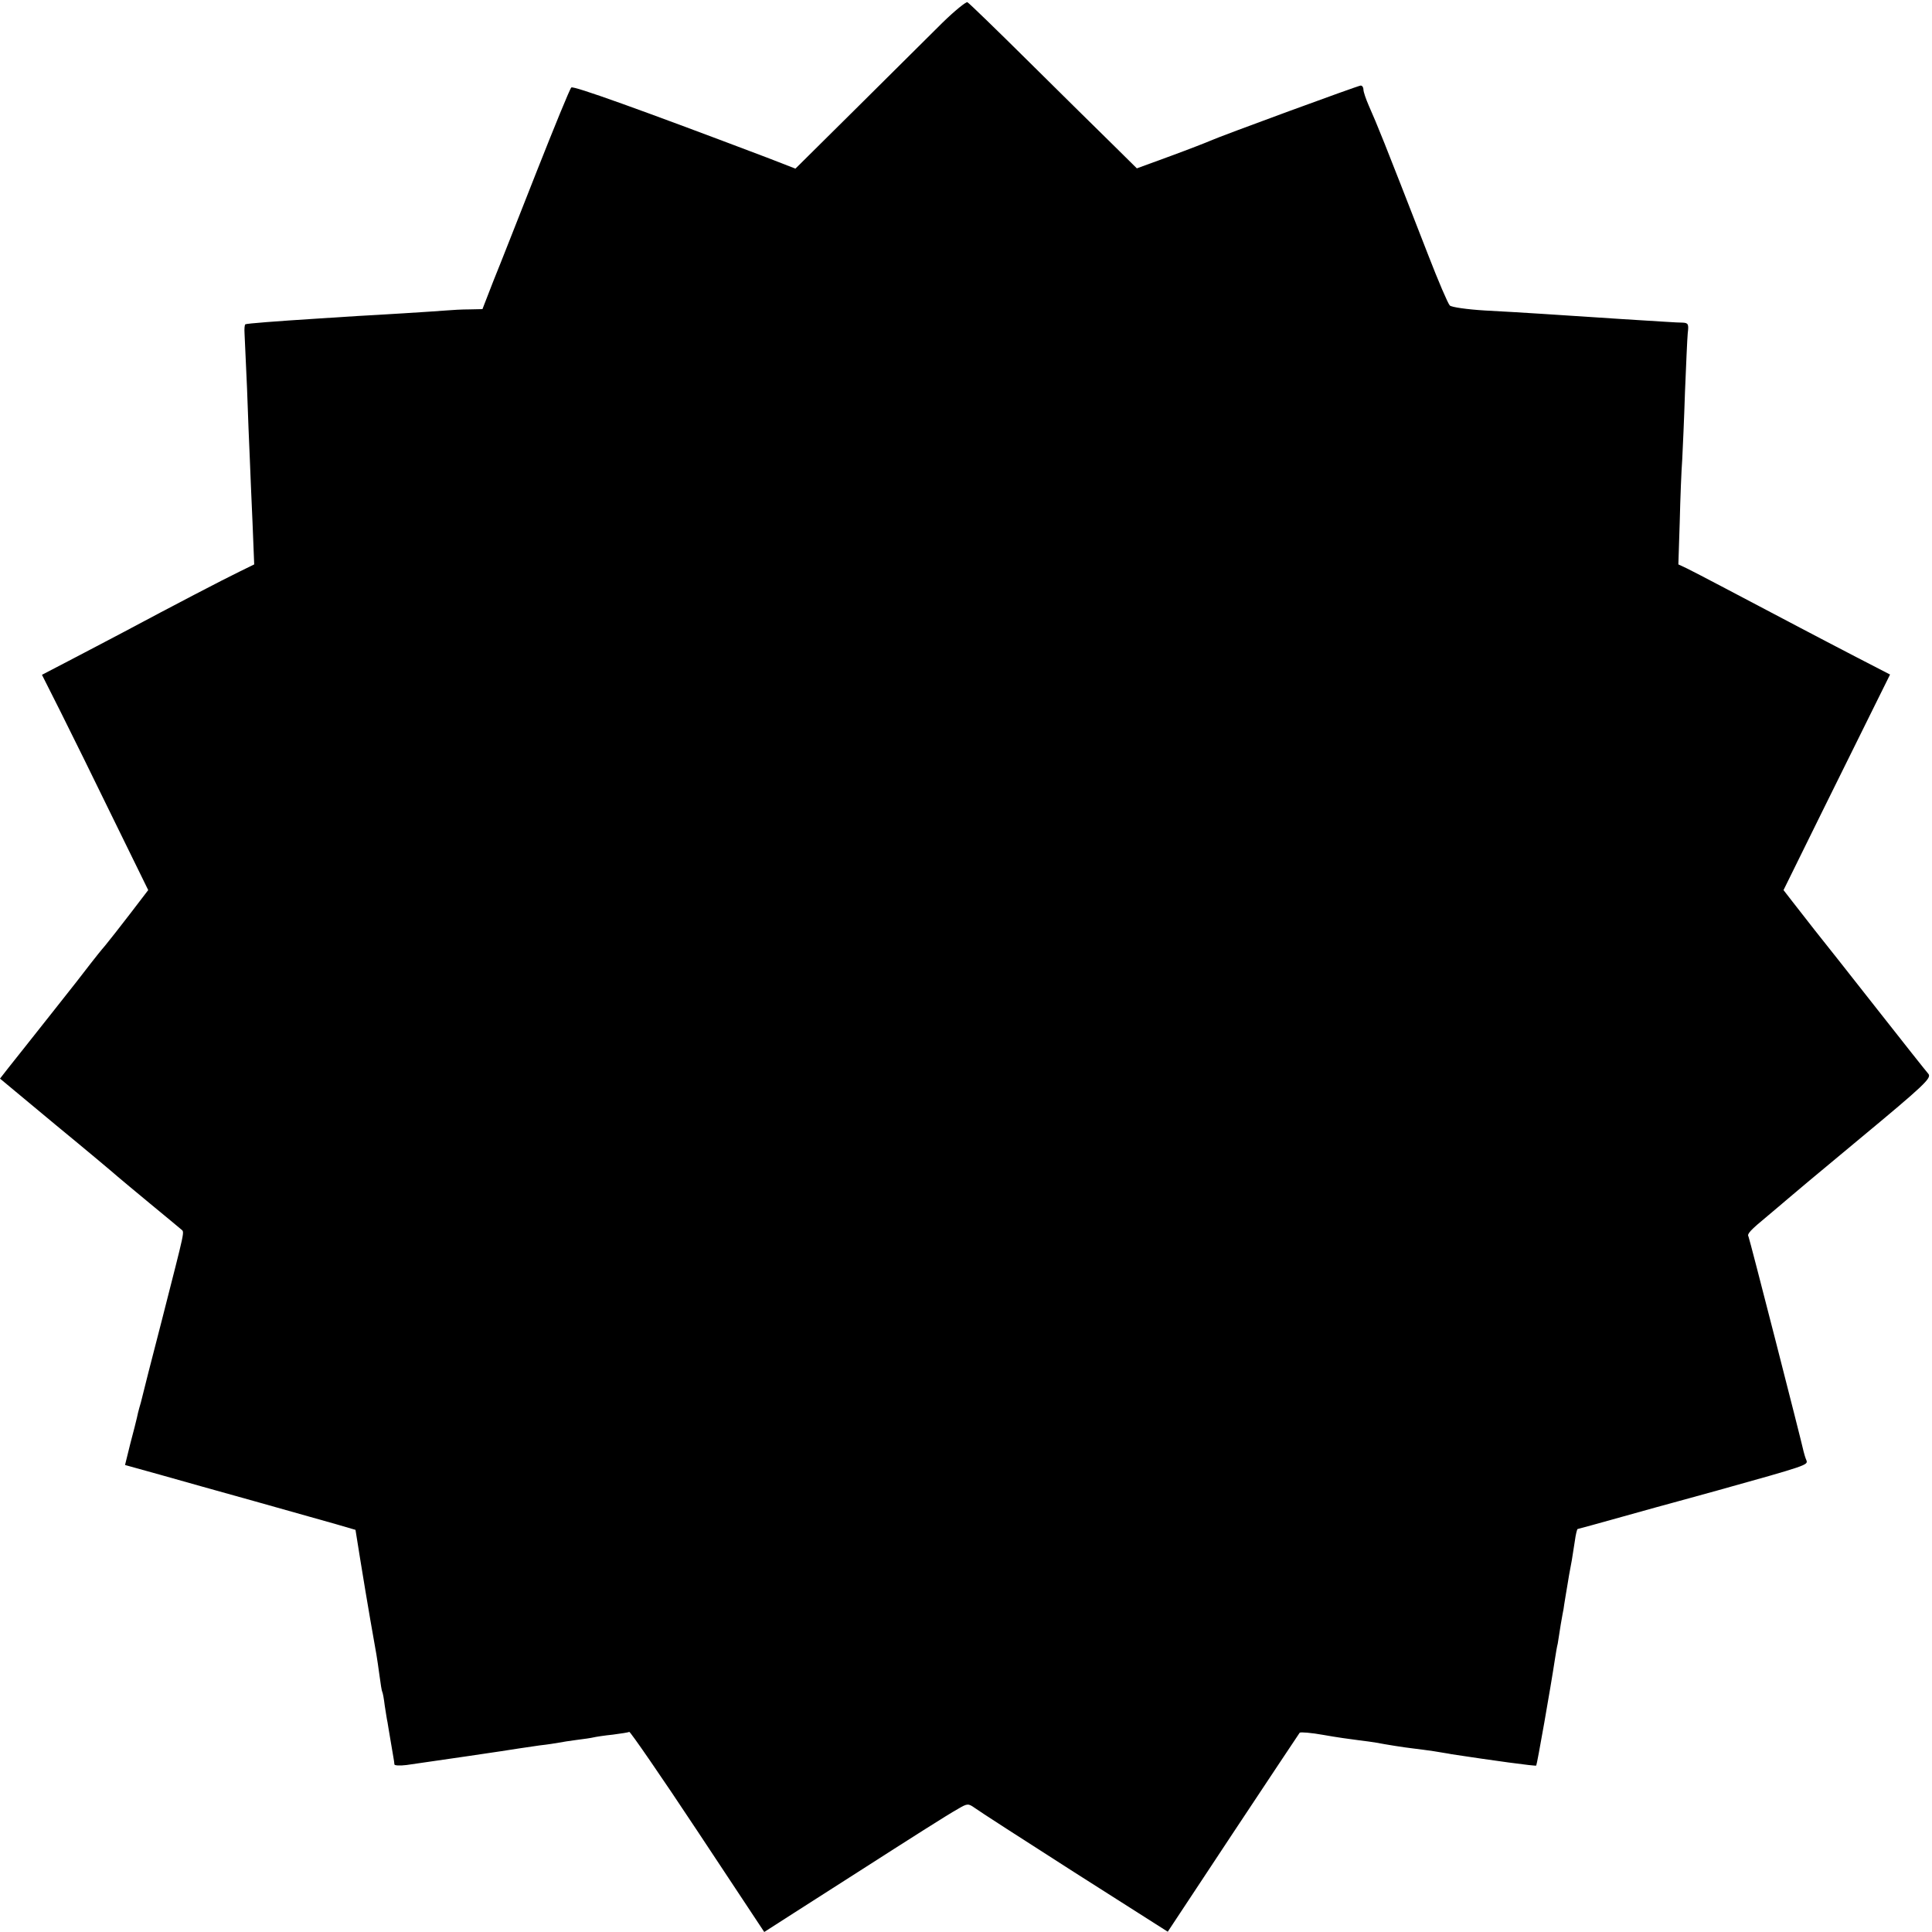 <?xml version="1.0" standalone="no"?>
<!DOCTYPE svg PUBLIC "-//W3C//DTD SVG 20010904//EN"
 "http://www.w3.org/TR/2001/REC-SVG-20010904/DTD/svg10.dtd">
<svg version="1.0" xmlns="http://www.w3.org/2000/svg"
 width="700pt" height="700pt" viewBox="0 0 700 700"
 preserveAspectRatio="xMidYMid meet">
<g transform="translate(0,700) scale(0.1,-0.1)"
fill="#000000" stroke="none">
<path d="M3415 6918 c-44 -44 -182 -181 -306 -304 l-227 -225 -103 40 c-462
175 -702 261 -709 254 -5 -4 -61 -141 -125 -303 -64 -162 -134 -341 -157 -397
l-40 -103 -47 -1 c-25 0 -64 -2 -86 -4 -22 -2 -89 -6 -150 -10 -60 -4 -137 -8
-170 -10 -33 -2 -96 -6 -140 -9 -157 -10 -260 -18 -266 -21 -3 -2 -4 -17 -3
-33 1 -16 5 -105 9 -198 3 -93 8 -207 10 -254 2 -47 6 -152 10 -235 l6 -150
-53 -26 c-56 -27 -244 -125 -418 -218 -58 -31 -149 -78 -202 -106 l-96 -50 68
-135 c37 -74 124 -250 192 -390 l125 -255 -65 -85 c-36 -47 -77 -99 -91 -116
-14 -16 -37 -45 -51 -63 -14 -19 -79 -102 -145 -185 -66 -84 -135 -170 -153
-193 l-32 -41 202 -168 c112 -92 212 -176 223 -186 11 -9 65 -55 120 -100 55
-45 105 -87 111 -92 13 -12 17 11 -70 -331 -37 -143 -69 -268 -71 -278 -2 -10
-7 -27 -10 -37 -3 -10 -7 -27 -9 -37 -2 -10 -13 -52 -24 -94 l-19 -77 126 -35
c69 -20 225 -63 346 -97 121 -34 252 -71 291 -82 l72 -21 17 -106 c25 -155 52
-309 59 -347 2 -12 7 -45 11 -75 4 -30 8 -56 10 -59 2 -3 6 -25 9 -50 4 -25 8
-52 10 -60 1 -8 6 -35 10 -60 4 -25 9 -54 11 -65 2 -11 4 -24 4 -28 1 -4 20
-5 44 -2 71 10 380 55 407 60 14 2 48 7 75 11 28 3 59 8 70 10 11 2 40 7 65
10 25 3 52 7 60 9 8 2 40 7 70 10 30 4 57 8 60 10 3 2 115 -160 248 -361 l241
-364 106 68 c58 37 163 104 233 149 192 123 322 206 363 229 34 20 37 20 60 4
13 -10 176 -115 362 -234 l338 -215 236 357 c130 196 239 360 242 364 3 3 42
0 86 -8 44 -8 101 -16 126 -19 25 -3 54 -7 65 -9 37 -7 99 -17 134 -21 19 -2
53 -7 75 -10 22 -4 51 -8 65 -11 144 -22 304 -44 306 -41 3 3 52 281 68 387 3
19 7 44 10 55 2 11 7 43 11 70 5 28 9 52 10 55 0 3 4 26 8 51 4 25 10 58 12
72 3 15 7 39 10 54 2 14 7 46 11 70 3 23 8 43 10 43 2 0 77 21 167 46 89 25
169 47 177 49 8 2 80 22 160 44 330 92 331 93 325 110 -4 9 -8 23 -10 31 -9
42 -197 776 -200 780 -6 9 7 23 70 75 33 28 62 52 65 55 3 3 123 104 268 224
235 195 261 220 249 235 -8 9 -92 115 -187 236 -95 121 -196 249 -225 285 -28
36 -65 83 -82 105 l-31 40 138 280 c76 154 163 330 193 390 l55 111 -122 63
c-66 34 -157 82 -201 105 -205 108 -383 202 -412 216 l-32 15 5 155 c2 85 6
187 9 225 2 39 7 149 10 245 4 96 8 192 10 213 4 32 2 37 -18 38 -22 0 -74 4
-222 13 -259 17 -345 23 -495 31 -66 4 -120 12 -127 18 -7 7 -42 89 -78 182
-170 437 -181 463 -216 543 -10 23 -19 49 -19 57 0 8 -4 15 -10 15 -9 0 -505
-182 -545 -200 -11 -5 -75 -30 -143 -55 l-123 -45 -87 86 c-48 47 -184 181
-302 298 -118 117 -219 215 -225 218 -5 2 -46 -31 -90 -74z"/>
</g>
</svg>
